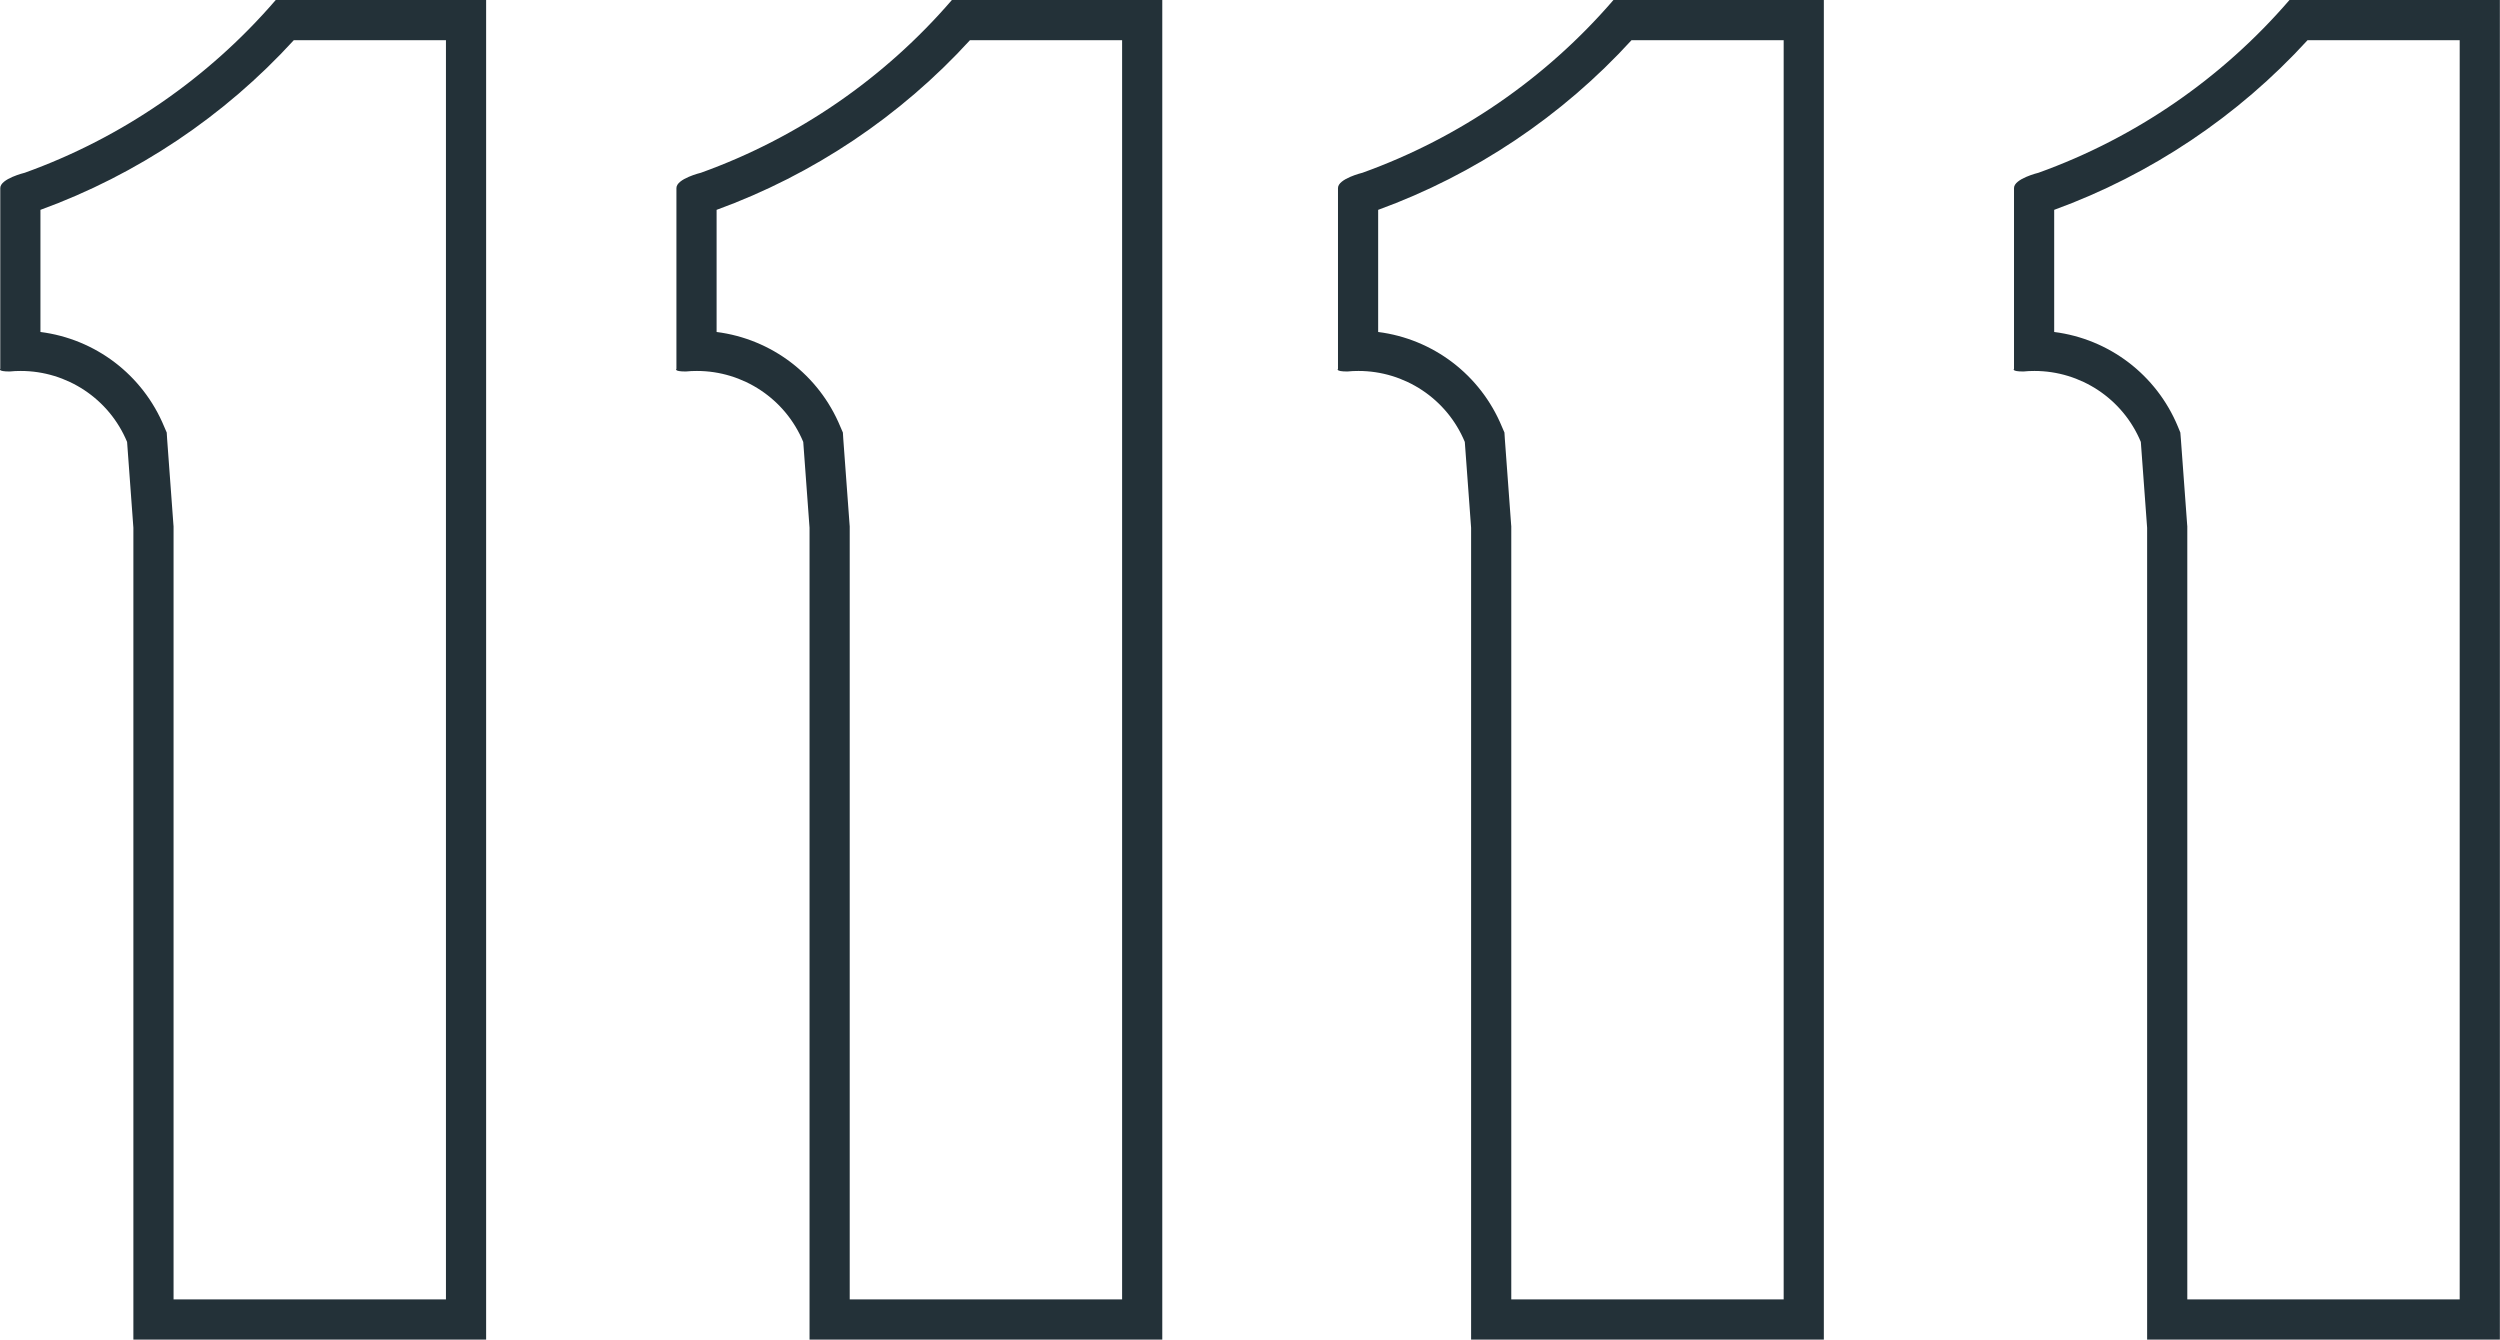 <svg xmlns="http://www.w3.org/2000/svg" width="18.668" height="10.003" viewBox="0 0 18.668 10.003">
  <g id="ones-border" transform="translate(23680.332 2991.333)">
    <g id="Path_74681" data-name="Path 74681" transform="translate(-23681.555 -2992.623)" fill="none">
      <path d="M1.408,2.58s-.183.044-.183.113v1.35s-.023.02.07.02a.86.86,0,0,1,.877.527l.047.641v6.062H4.853v-10H3.282A4.481,4.481,0,0,1,1.408,2.58Z" stroke="none"/>
      <path d="M 3.417 1.59 C 2.899 2.157 2.247 2.594 1.525 2.857 L 1.525 3.769 C 1.934 3.821 2.288 4.087 2.449 4.476 L 2.468 4.52 L 2.471 4.569 L 2.518 5.209 L 2.519 5.22 L 2.519 5.231 L 2.519 10.993 L 4.553 10.993 L 4.553 1.59 L 3.417 1.59 M 3.282 1.29 L 4.853 1.29 L 4.853 11.293 L 2.219 11.293 L 2.219 5.231 L 2.172 4.59 C 2.038 4.267 1.722 4.06 1.378 4.06 C 1.35 4.06 1.323 4.061 1.295 4.064 C 1.202 4.064 1.225 4.044 1.225 4.044 L 1.225 2.694 C 1.225 2.624 1.408 2.58 1.408 2.58 C 2.133 2.319 2.779 1.874 3.282 1.29 Z" stroke="none" fill="#233138"/>
    </g>
    <g id="Path_74682" data-name="Path 74682" transform="translate(-23691.506 -2992.623)" fill="none">
      <path d="M16.408,2.58s-.183.044-.183.113v1.35s-.023.02.07.02a.86.86,0,0,1,.877.527l.047.641v6.062h2.634v-10H18.282A4.481,4.481,0,0,1,16.408,2.58Z" stroke="none"/>
      <path d="M 18.417 1.59 C 17.899 2.157 17.247 2.594 16.525 2.857 L 16.525 3.769 C 16.934 3.821 17.288 4.087 17.449 4.476 L 17.468 4.52 L 17.471 4.569 L 17.518 5.209 L 17.519 5.22 L 17.519 5.231 L 17.519 10.993 L 19.553 10.993 L 19.553 1.59 L 18.417 1.59 M 18.282 1.29 L 19.853 1.29 L 19.853 11.293 L 17.219 11.293 L 17.219 5.231 L 17.172 4.59 C 17.038 4.267 16.722 4.06 16.378 4.06 C 16.35 4.06 16.323 4.061 16.295 4.064 C 16.202 4.064 16.225 4.044 16.225 4.044 L 16.225 2.694 C 16.225 2.624 16.408 2.58 16.408 2.58 C 17.133 2.319 17.779 1.874 18.282 1.29 Z" stroke="none" fill="#233138"/>
    </g>
    <g id="Path_74683" data-name="Path 74683" transform="translate(-23701.566 -2992.623)" fill="none">
      <path d="M31.408,2.58s-.183.044-.183.113v1.35s-.023.02.07.02a.86.86,0,0,1,.877.527l.047.641v6.062h2.634v-10H33.282A4.481,4.481,0,0,1,31.408,2.58Z" stroke="none"/>
      <path d="M 33.417 1.59 C 32.899 2.157 32.247 2.594 31.525 2.857 L 31.525 3.769 C 31.934 3.821 32.288 4.087 32.449 4.476 L 32.468 4.52 L 32.471 4.569 L 32.518 5.209 L 32.519 5.22 L 32.519 5.231 L 32.519 10.993 L 34.553 10.993 L 34.553 1.59 L 33.417 1.59 M 33.282 1.29 L 34.853 1.29 L 34.853 11.293 L 32.219 11.293 L 32.219 5.231 L 32.172 4.59 C 32.038 4.267 31.722 4.06 31.378 4.06 C 31.35 4.06 31.323 4.061 31.295 4.064 C 31.202 4.064 31.225 4.044 31.225 4.044 L 31.225 2.694 C 31.225 2.624 31.408 2.58 31.408 2.58 C 32.133 2.319 32.779 1.874 33.282 1.29 Z" stroke="none" fill="#233138"/>
    </g>
    <g id="Path_74684" data-name="Path 74684" transform="translate(-23711.518 -2992.623)" fill="none">
      <path d="M46.408,2.58s-.183.044-.183.113v1.35s-.023.02.07.02a.86.86,0,0,1,.877.527l.047.641v6.062h2.634v-10H48.282a4.481,4.481,0,0,1-1.874,1.29Z" stroke="none"/>
      <path d="M 48.417 1.59 C 47.899 2.157 47.247 2.594 46.525 2.857 L 46.525 3.769 C 46.934 3.821 47.288 4.087 47.449 4.476 L 47.467 4.52 L 47.471 4.569 L 47.518 5.209 L 47.519 5.22 L 47.519 5.231 L 47.519 10.993 L 49.553 10.993 L 49.553 1.59 L 48.417 1.59 M 48.282 1.29 L 49.853 1.29 L 49.853 11.293 L 47.219 11.293 L 47.219 5.231 L 47.172 4.59 C 47.038 4.267 46.722 4.06 46.378 4.06 C 46.35 4.06 46.323 4.061 46.295 4.064 C 46.202 4.064 46.225 4.044 46.225 4.044 L 46.225 2.694 C 46.225 2.624 46.408 2.58 46.408 2.58 C 47.133 2.319 47.779 1.874 48.282 1.29 Z" stroke="none" fill="#233138"/>
    </g>
  </g>
</svg>
